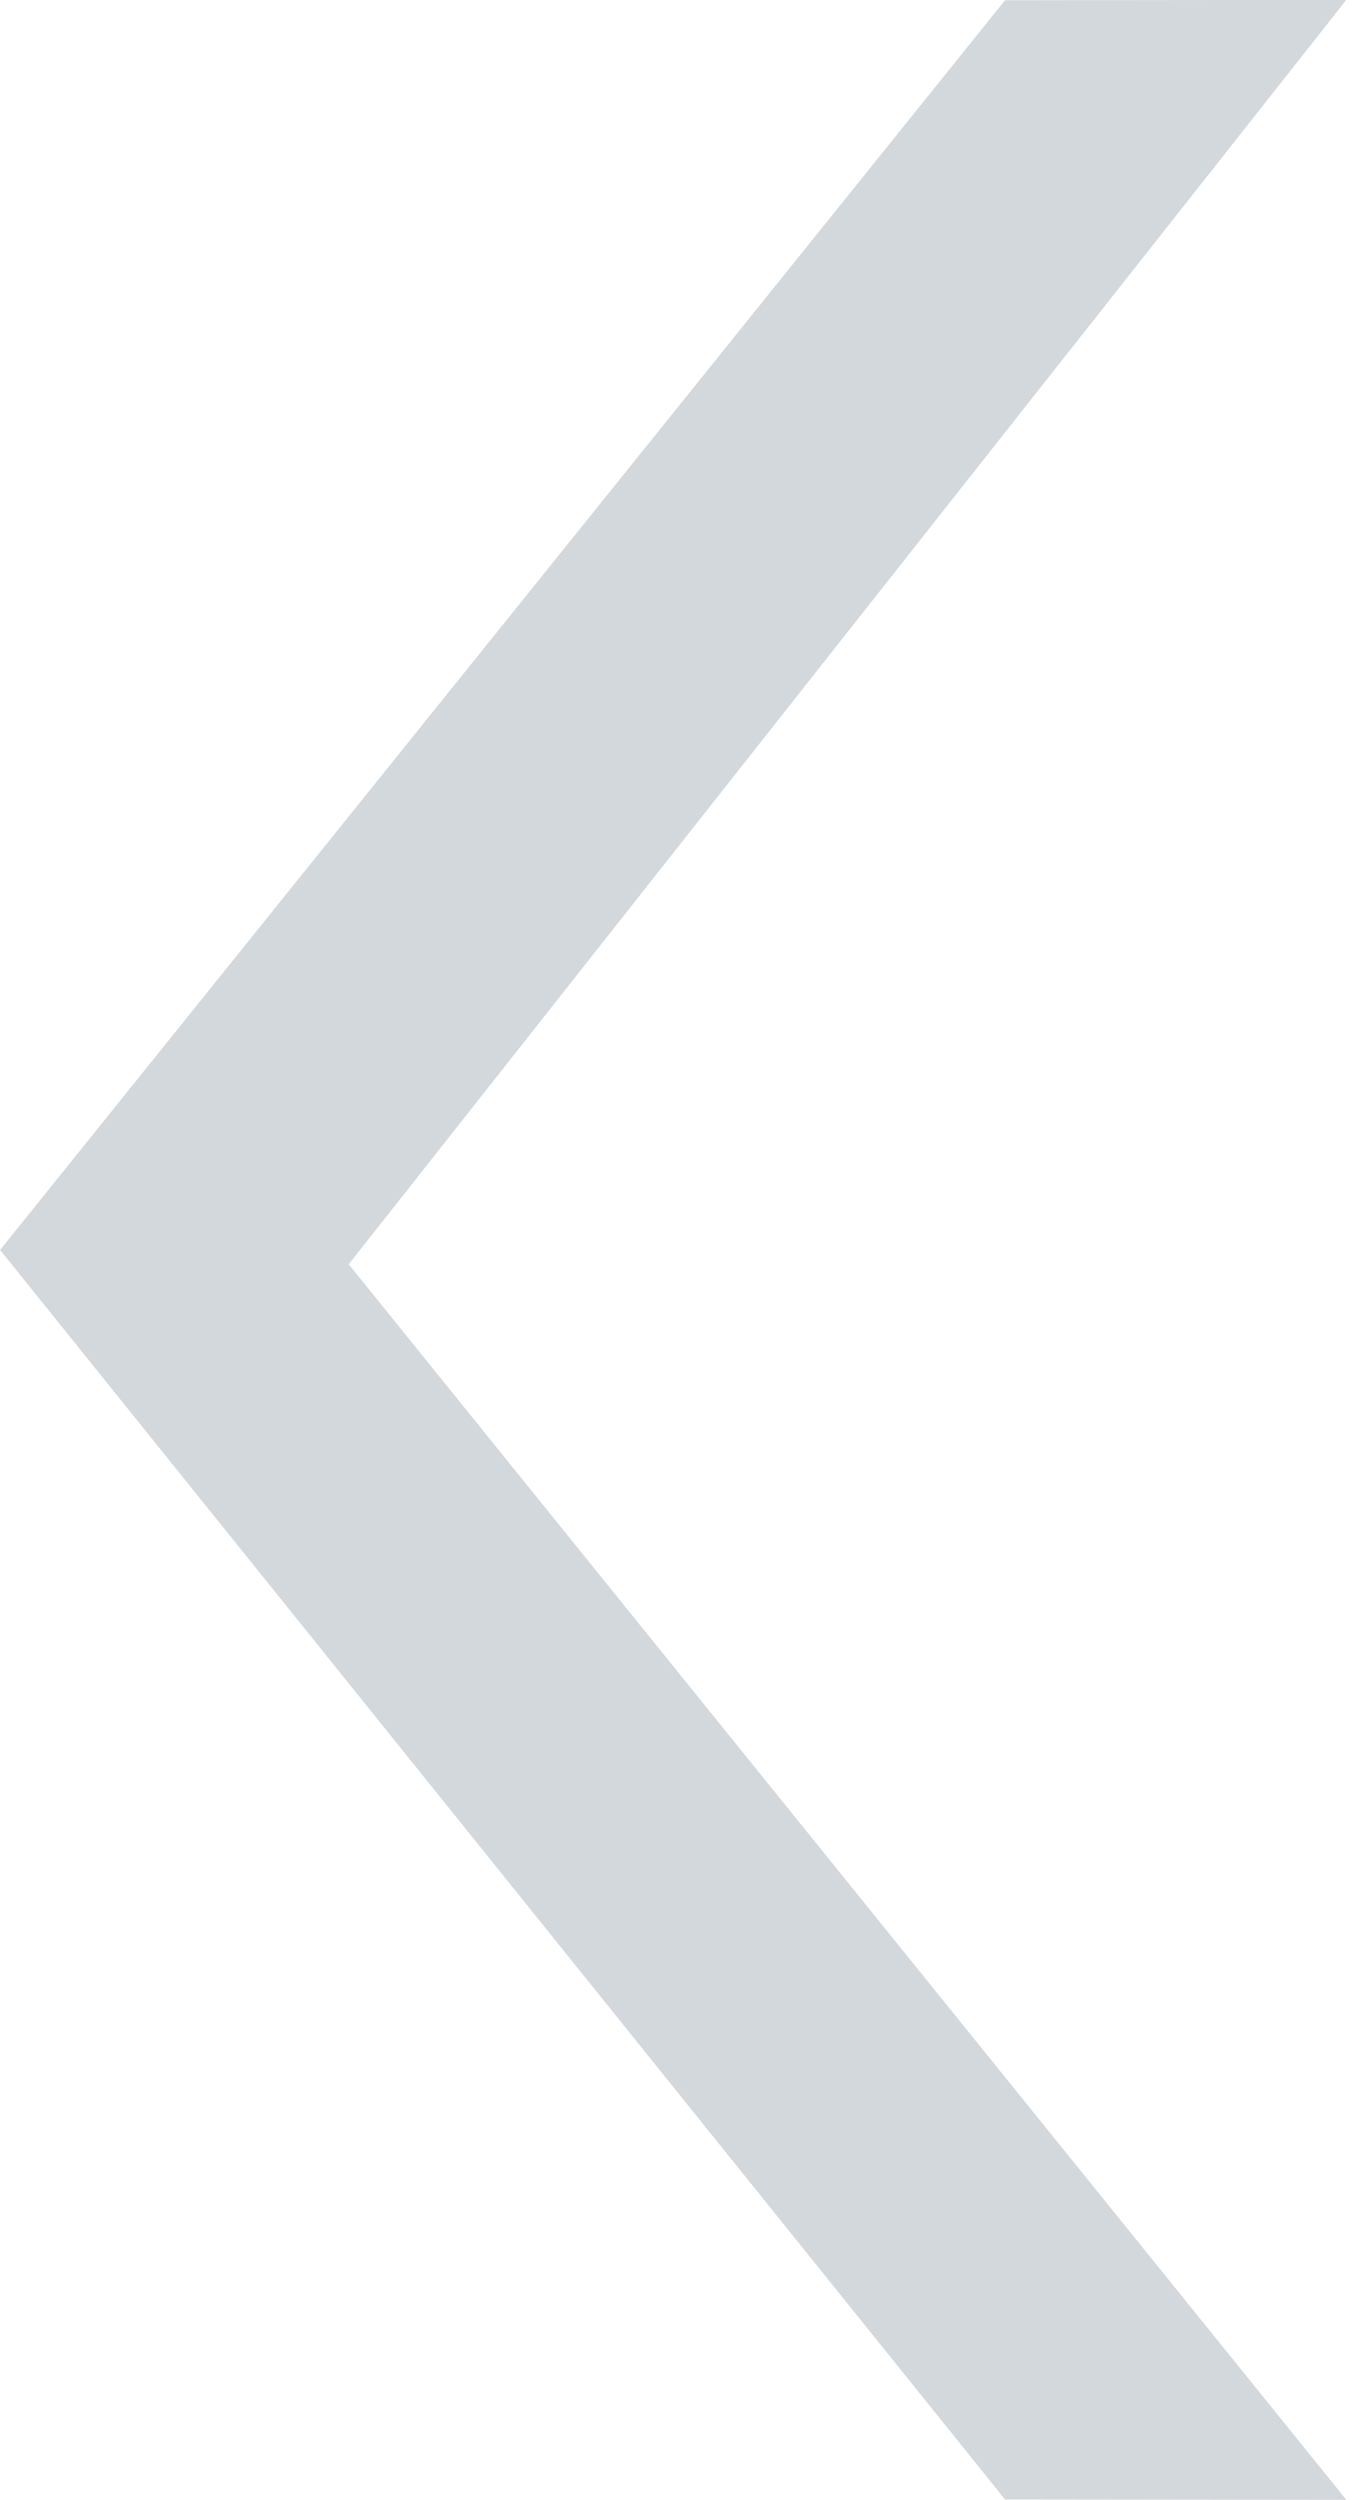 <svg xmlns="http://www.w3.org/2000/svg" preserveAspectRatio="xMidYMid" width="29" height="53" viewBox="0 0 29 53"><path fill="#d3d8dd" d="M28.562 52.997L7.398 26.803 28.562-.003l-7.241.008L.002 26.499l21.319 26.49 7.241.008z"/></svg>